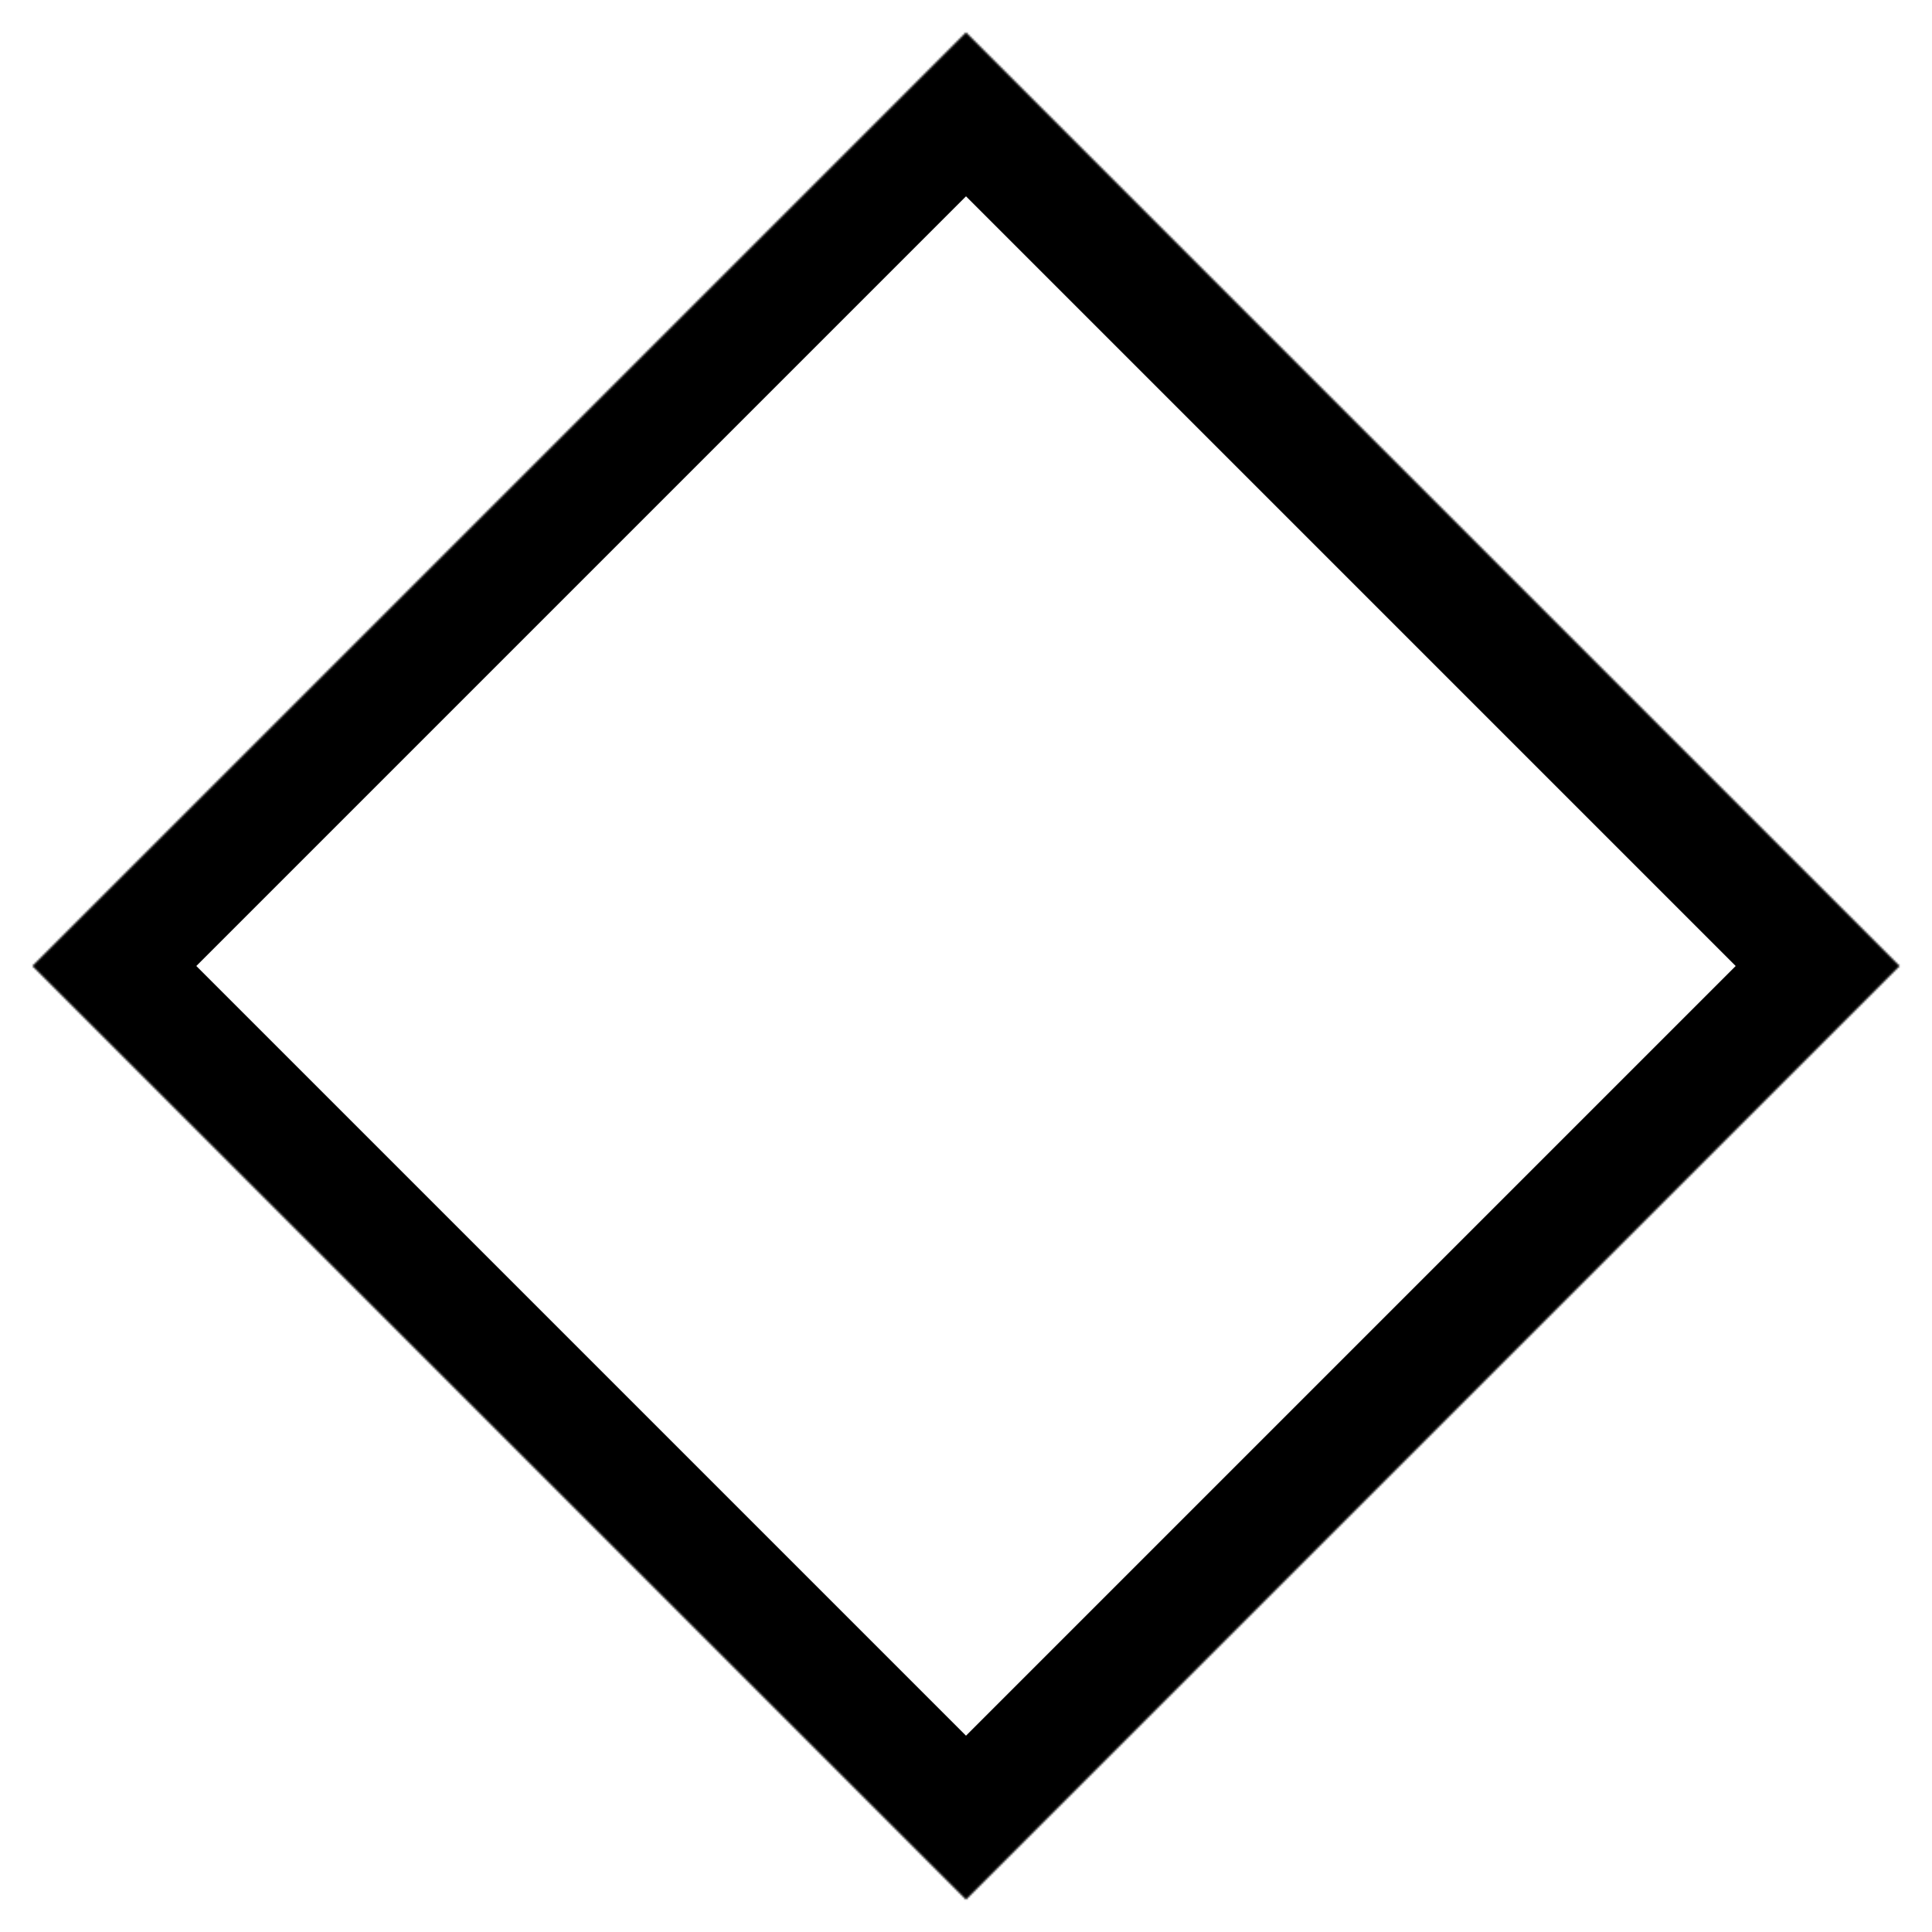 <?xml version="1.0" encoding="UTF-8" standalone="no"?><!-- Generator: Gravit.io --><svg xmlns="http://www.w3.org/2000/svg" xmlns:xlink="http://www.w3.org/1999/xlink" style="isolation:isolate" viewBox="0 0 1000 1000" width="1000pt" height="1000pt"><defs><clipPath id="_clipPath_BwoaESBxLEuOXXAheLgaDB0ErvGKIcpX"><rect width="1000" height="1000"/></clipPath></defs><g clip-path="url(#_clipPath_BwoaESBxLEuOXXAheLgaDB0ErvGKIcpX)"><mask id="_mask_GOvJt9g5yFR3yZmLLuvFLzj2QuNtI0kF"><polygon points="500,16.758,16.758,500,500,983.242,983.242,500" fill="white" stroke="none"/></mask><polygon points="500,16.758,16.758,500,500,983.242,983.242,500" fill="none"/><polygon points="500,16.758,16.758,500,500,983.242,983.242,500" fill="none" mask="url(#_mask_GOvJt9g5yFR3yZmLLuvFLzj2QuNtI0kF)" vector-effect="non-scaling-stroke" stroke-width="120" stroke="rgb(0,0,0)" stroke-linejoin="miter" stroke-linecap="square" stroke-miterlimit="3"/></g></svg>